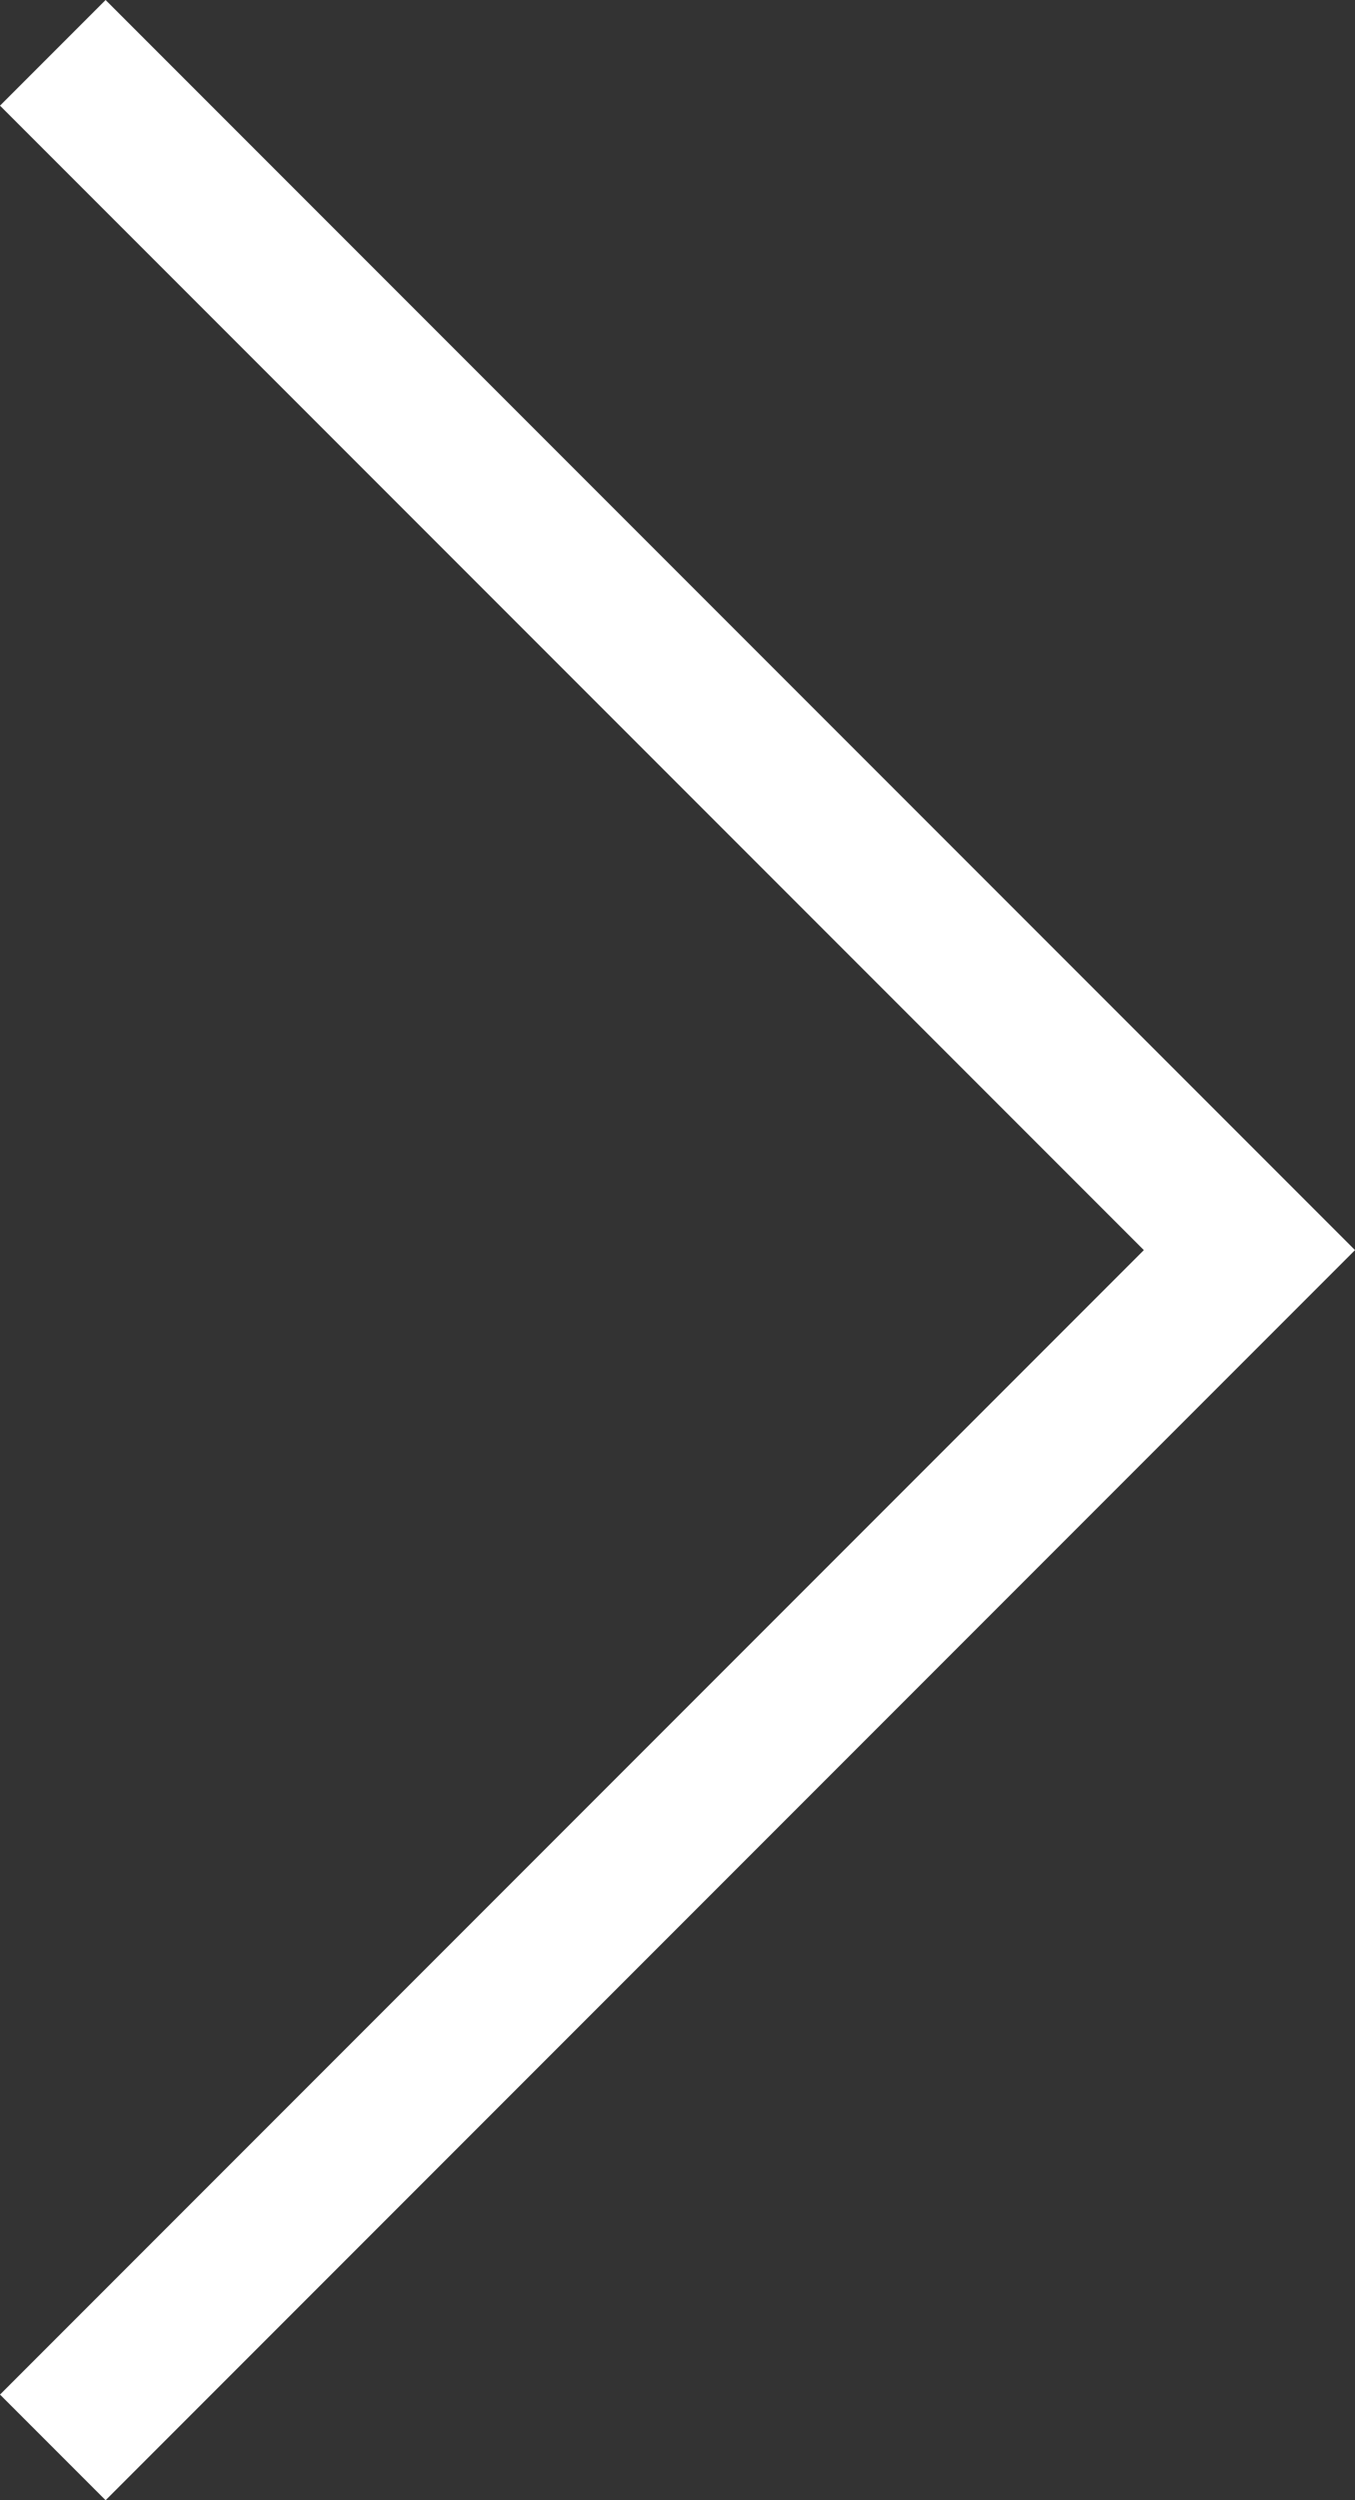<svg xmlns="http://www.w3.org/2000/svg" width="27.224" height="50.205" viewBox="0 0 27.224 50.205">
  <rect x="0" y="0" width="27.224" height="50.205" fill="#333333" stroke="none"/>
  <path id="whiterightarrow" d="M0,0,24.042,24.042,0,48.084" transform="translate(1.061 1.061)" fill="none" stroke="#fff" stroke-miterlimit="10" stroke-width="3"/>
</svg>

